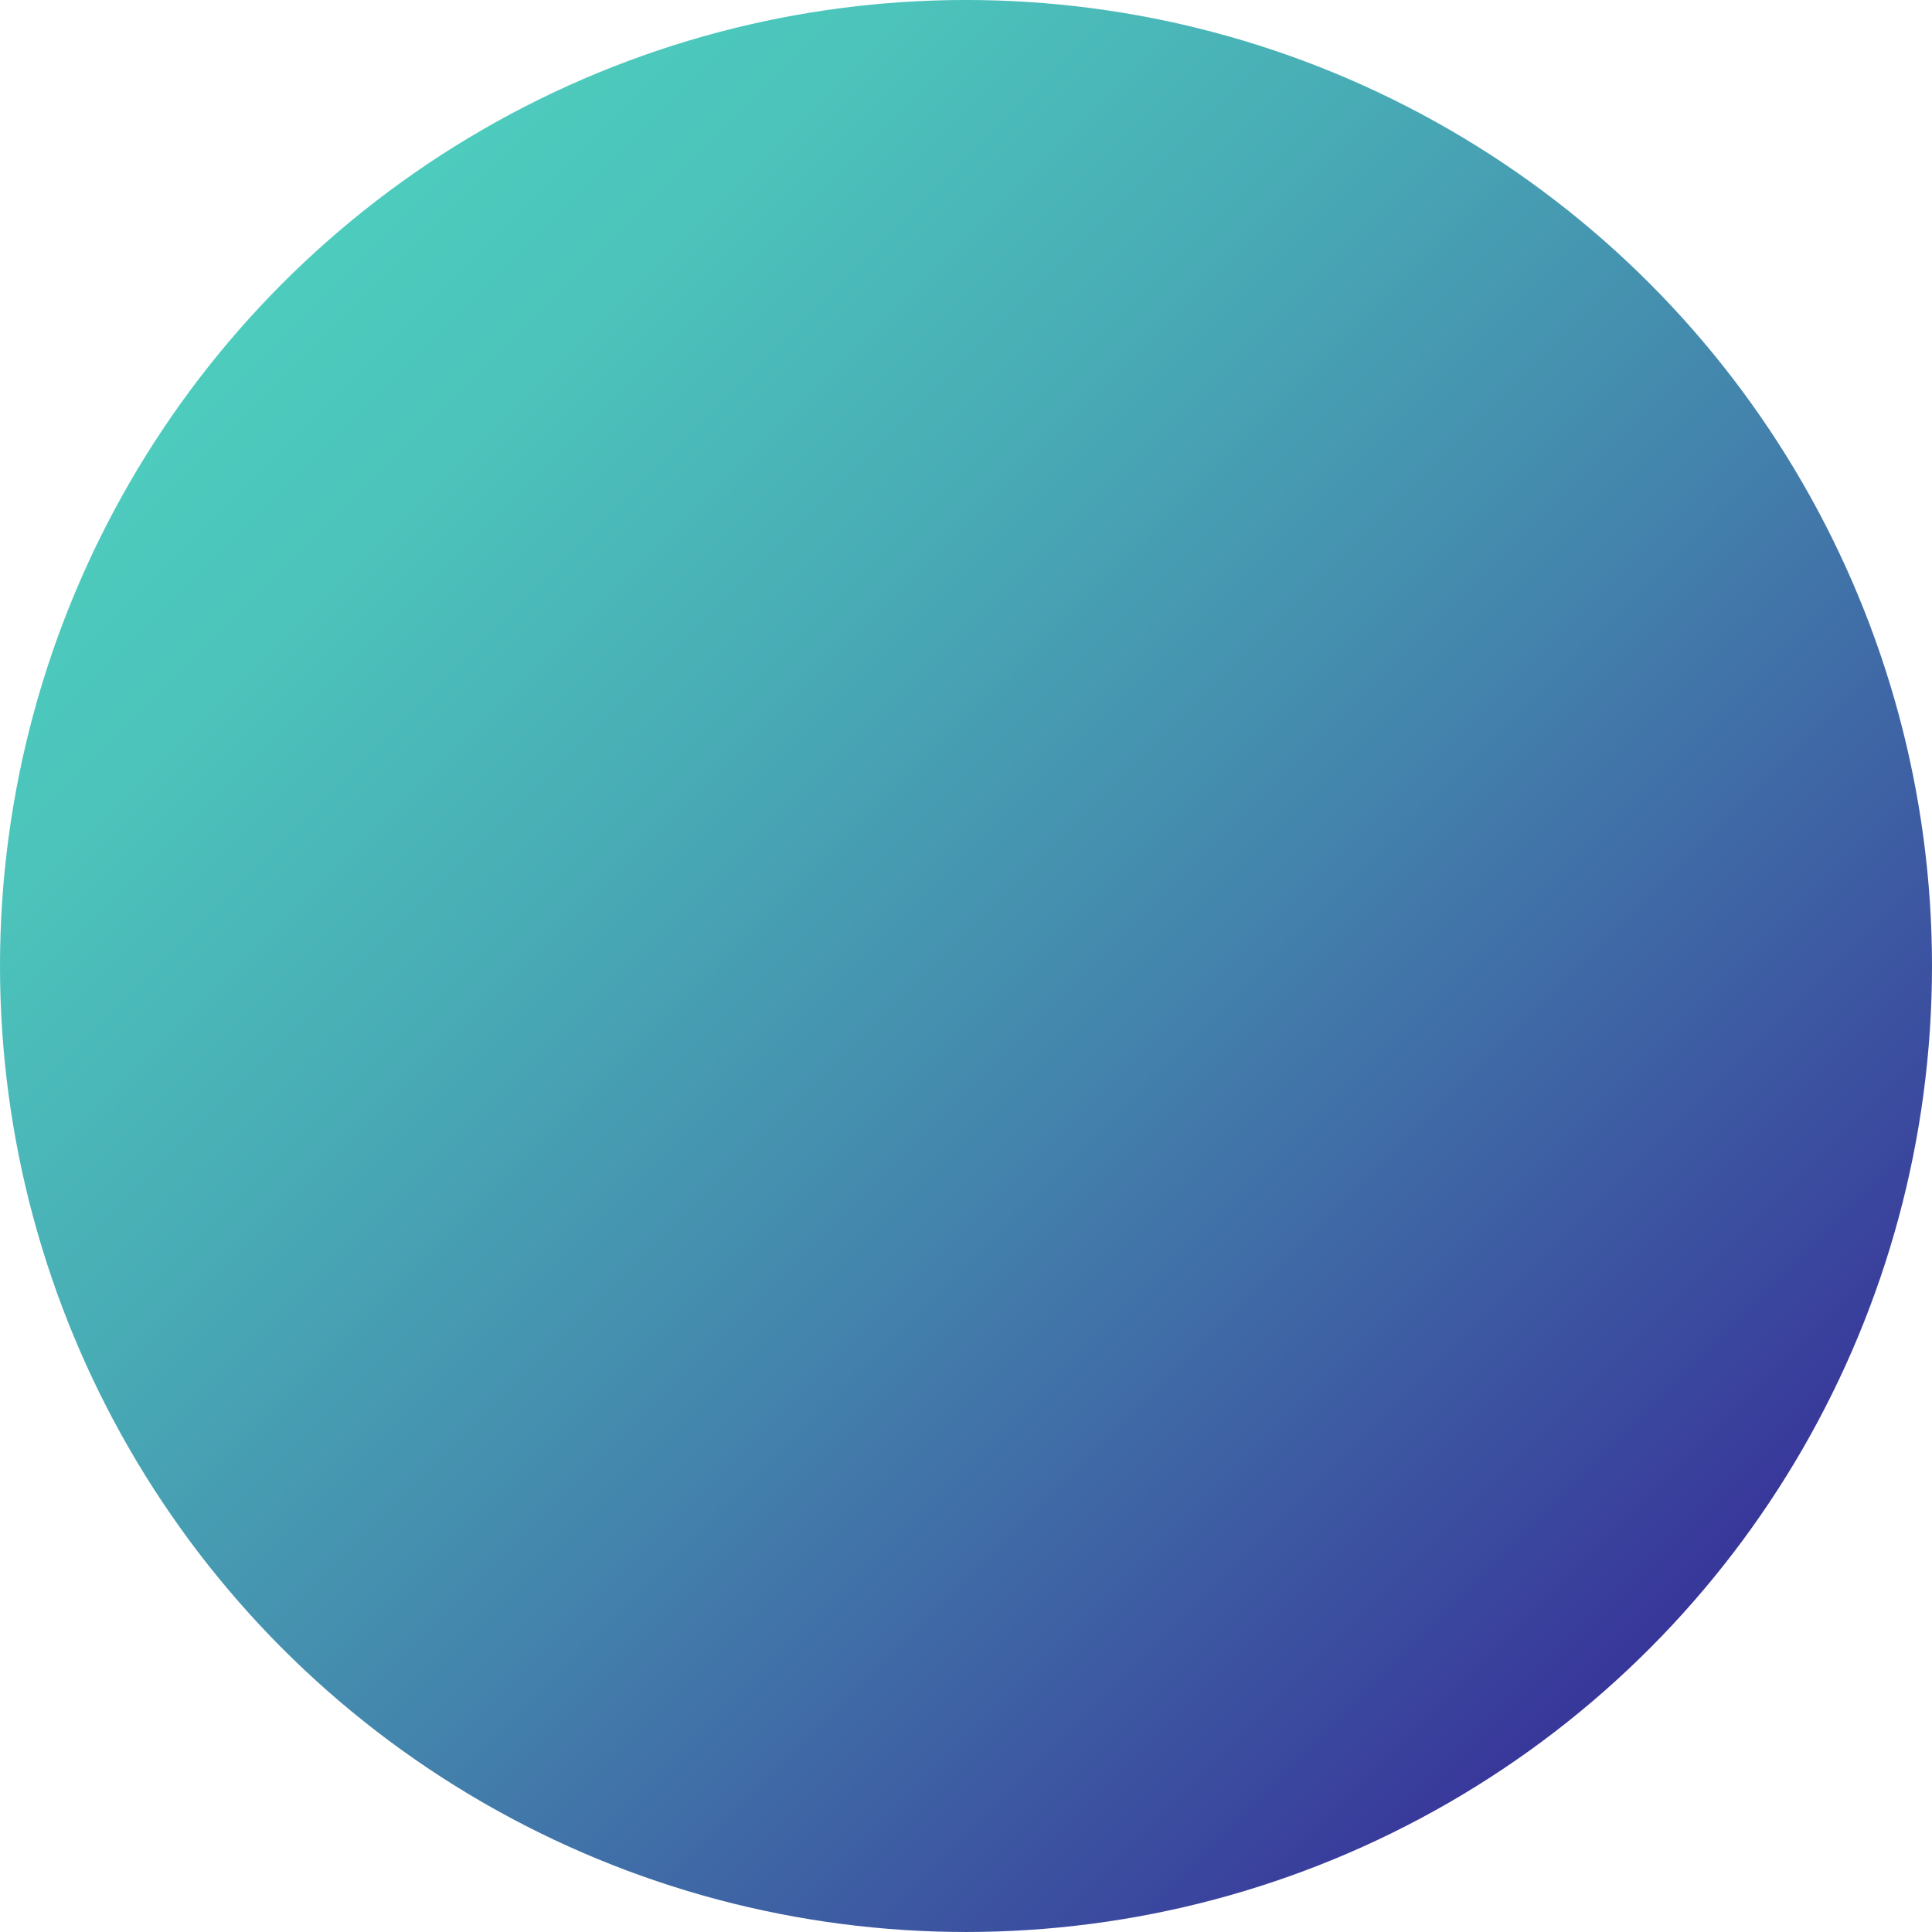 <!DOCTYPE svg PUBLIC "-//W3C//DTD SVG 1.1//EN" "http://www.w3.org/Graphics/SVG/1.1/DTD/svg11.dtd">
<svg version="1.1" id="Layer_1" xmlns="http://www.w3.org/2000/svg" xmlns:xlink="http://www.w3.org/1999/xlink" x="0px" y="0px"
	 width="144px" height="144px" viewBox="0 0 144 144" enable-background="new 0 0 144 144" xml:space="preserve">
<linearGradient id="SVGID_1_" gradientUnits="userSpaceOnUse" x1="21.089" y1="21.089" x2="122.912" y2="122.912">
	<stop  offset="0" style="stop-color:#4DCCBD"/>
	<stop  offset="0.125" style="stop-color:#4CC3BB"/>
	<stop  offset="0.33" style="stop-color:#48ABB5"/>
	<stop  offset="0.588" style="stop-color:#4383AC"/>
	<stop  offset="0.887" style="stop-color:#3B4C9F"/>
	<stop  offset="1" style="stop-color:#38369A"/>
</linearGradient>
<circle fill="url(#SVGID_1_)" cx="72" cy="71.999" r="72"/>
</svg>
